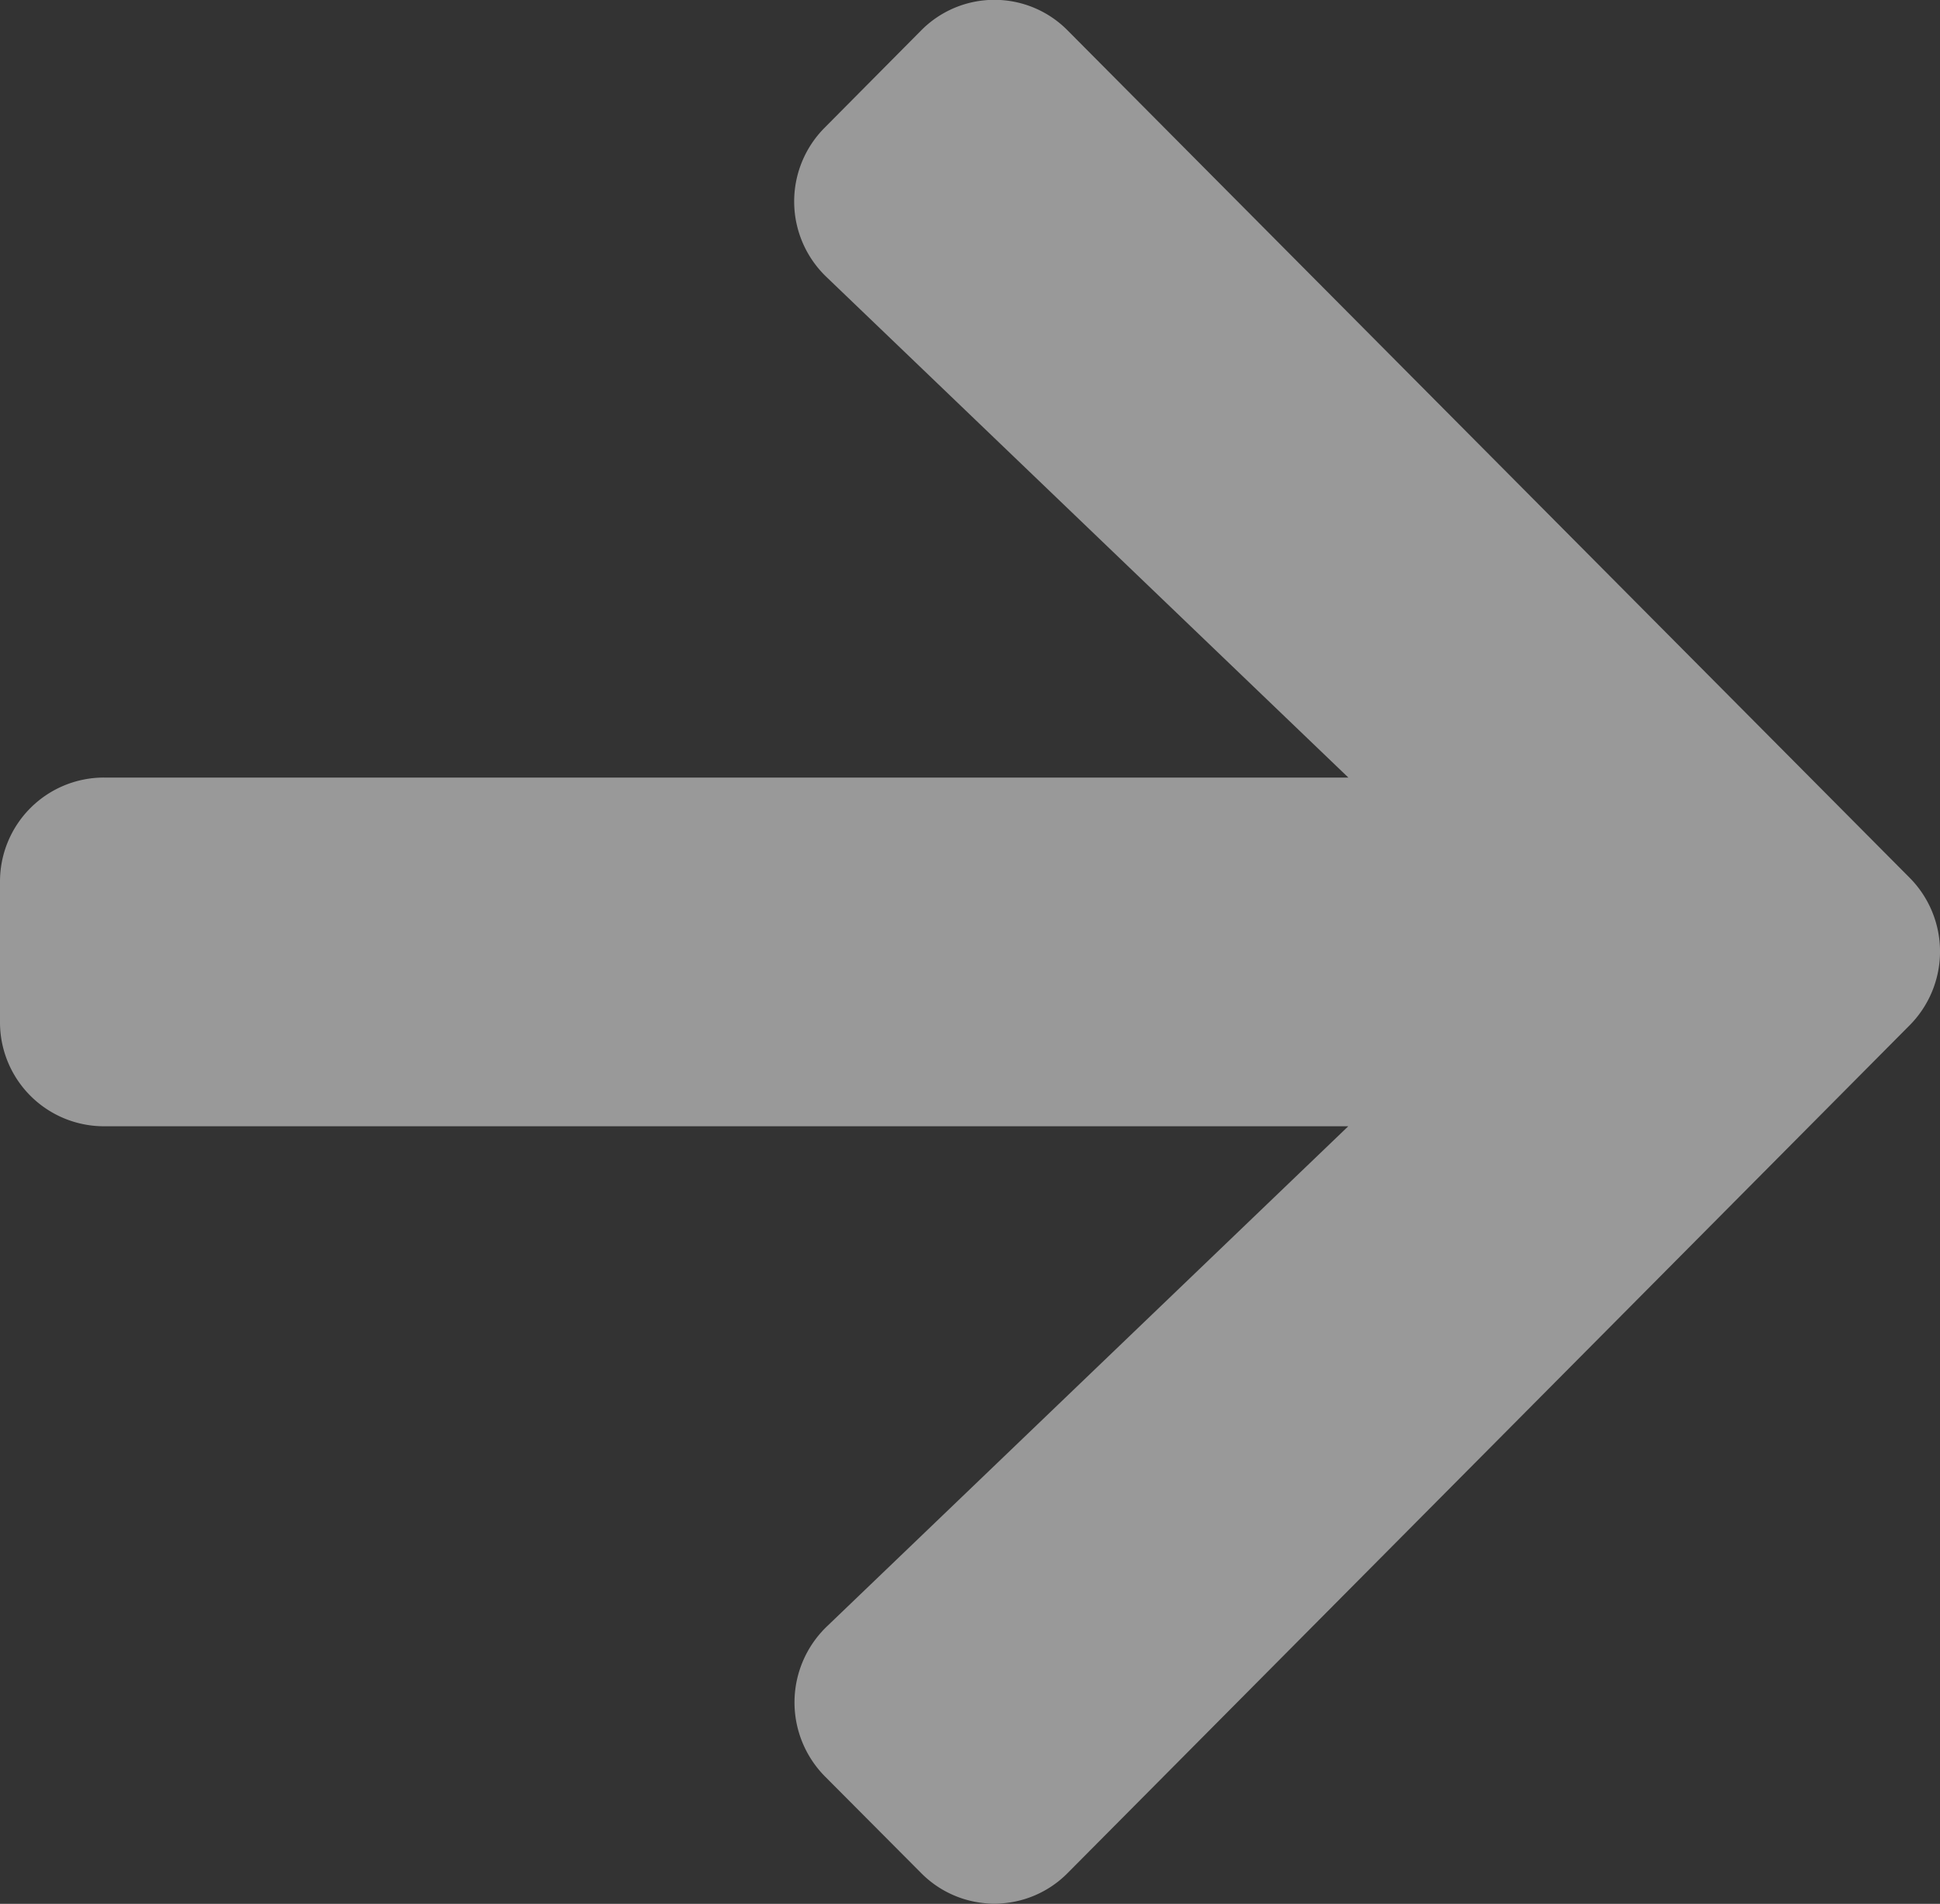 <svg xmlns="http://www.w3.org/2000/svg" width="22.389" height="21.975" viewBox="0 0 22.389 21.975">
  <rect x="0" y="0" width="22.389" height="21.975" fill="#333333" stroke="none"/>
  <path id="Arrow" d="M9.519,4.119,10.629,3a1.188,1.188,0,0,1,1.694,0l9.714,9.777a1.209,1.209,0,0,1,0,1.706l-9.714,9.782a1.188,1.188,0,0,1-1.694,0L9.519,23.15a1.215,1.215,0,0,1,.02-1.726l6.021-5.777H1.2A1.2,1.2,0,0,1,0,14.44v-1.61a1.2,1.2,0,0,1,1.2-1.208H15.561L9.539,5.845A1.206,1.206,0,0,1,9.519,4.119Z" transform="translate(0 -2.647)" fill="#fff" opacity="0.5"/>
</svg>
